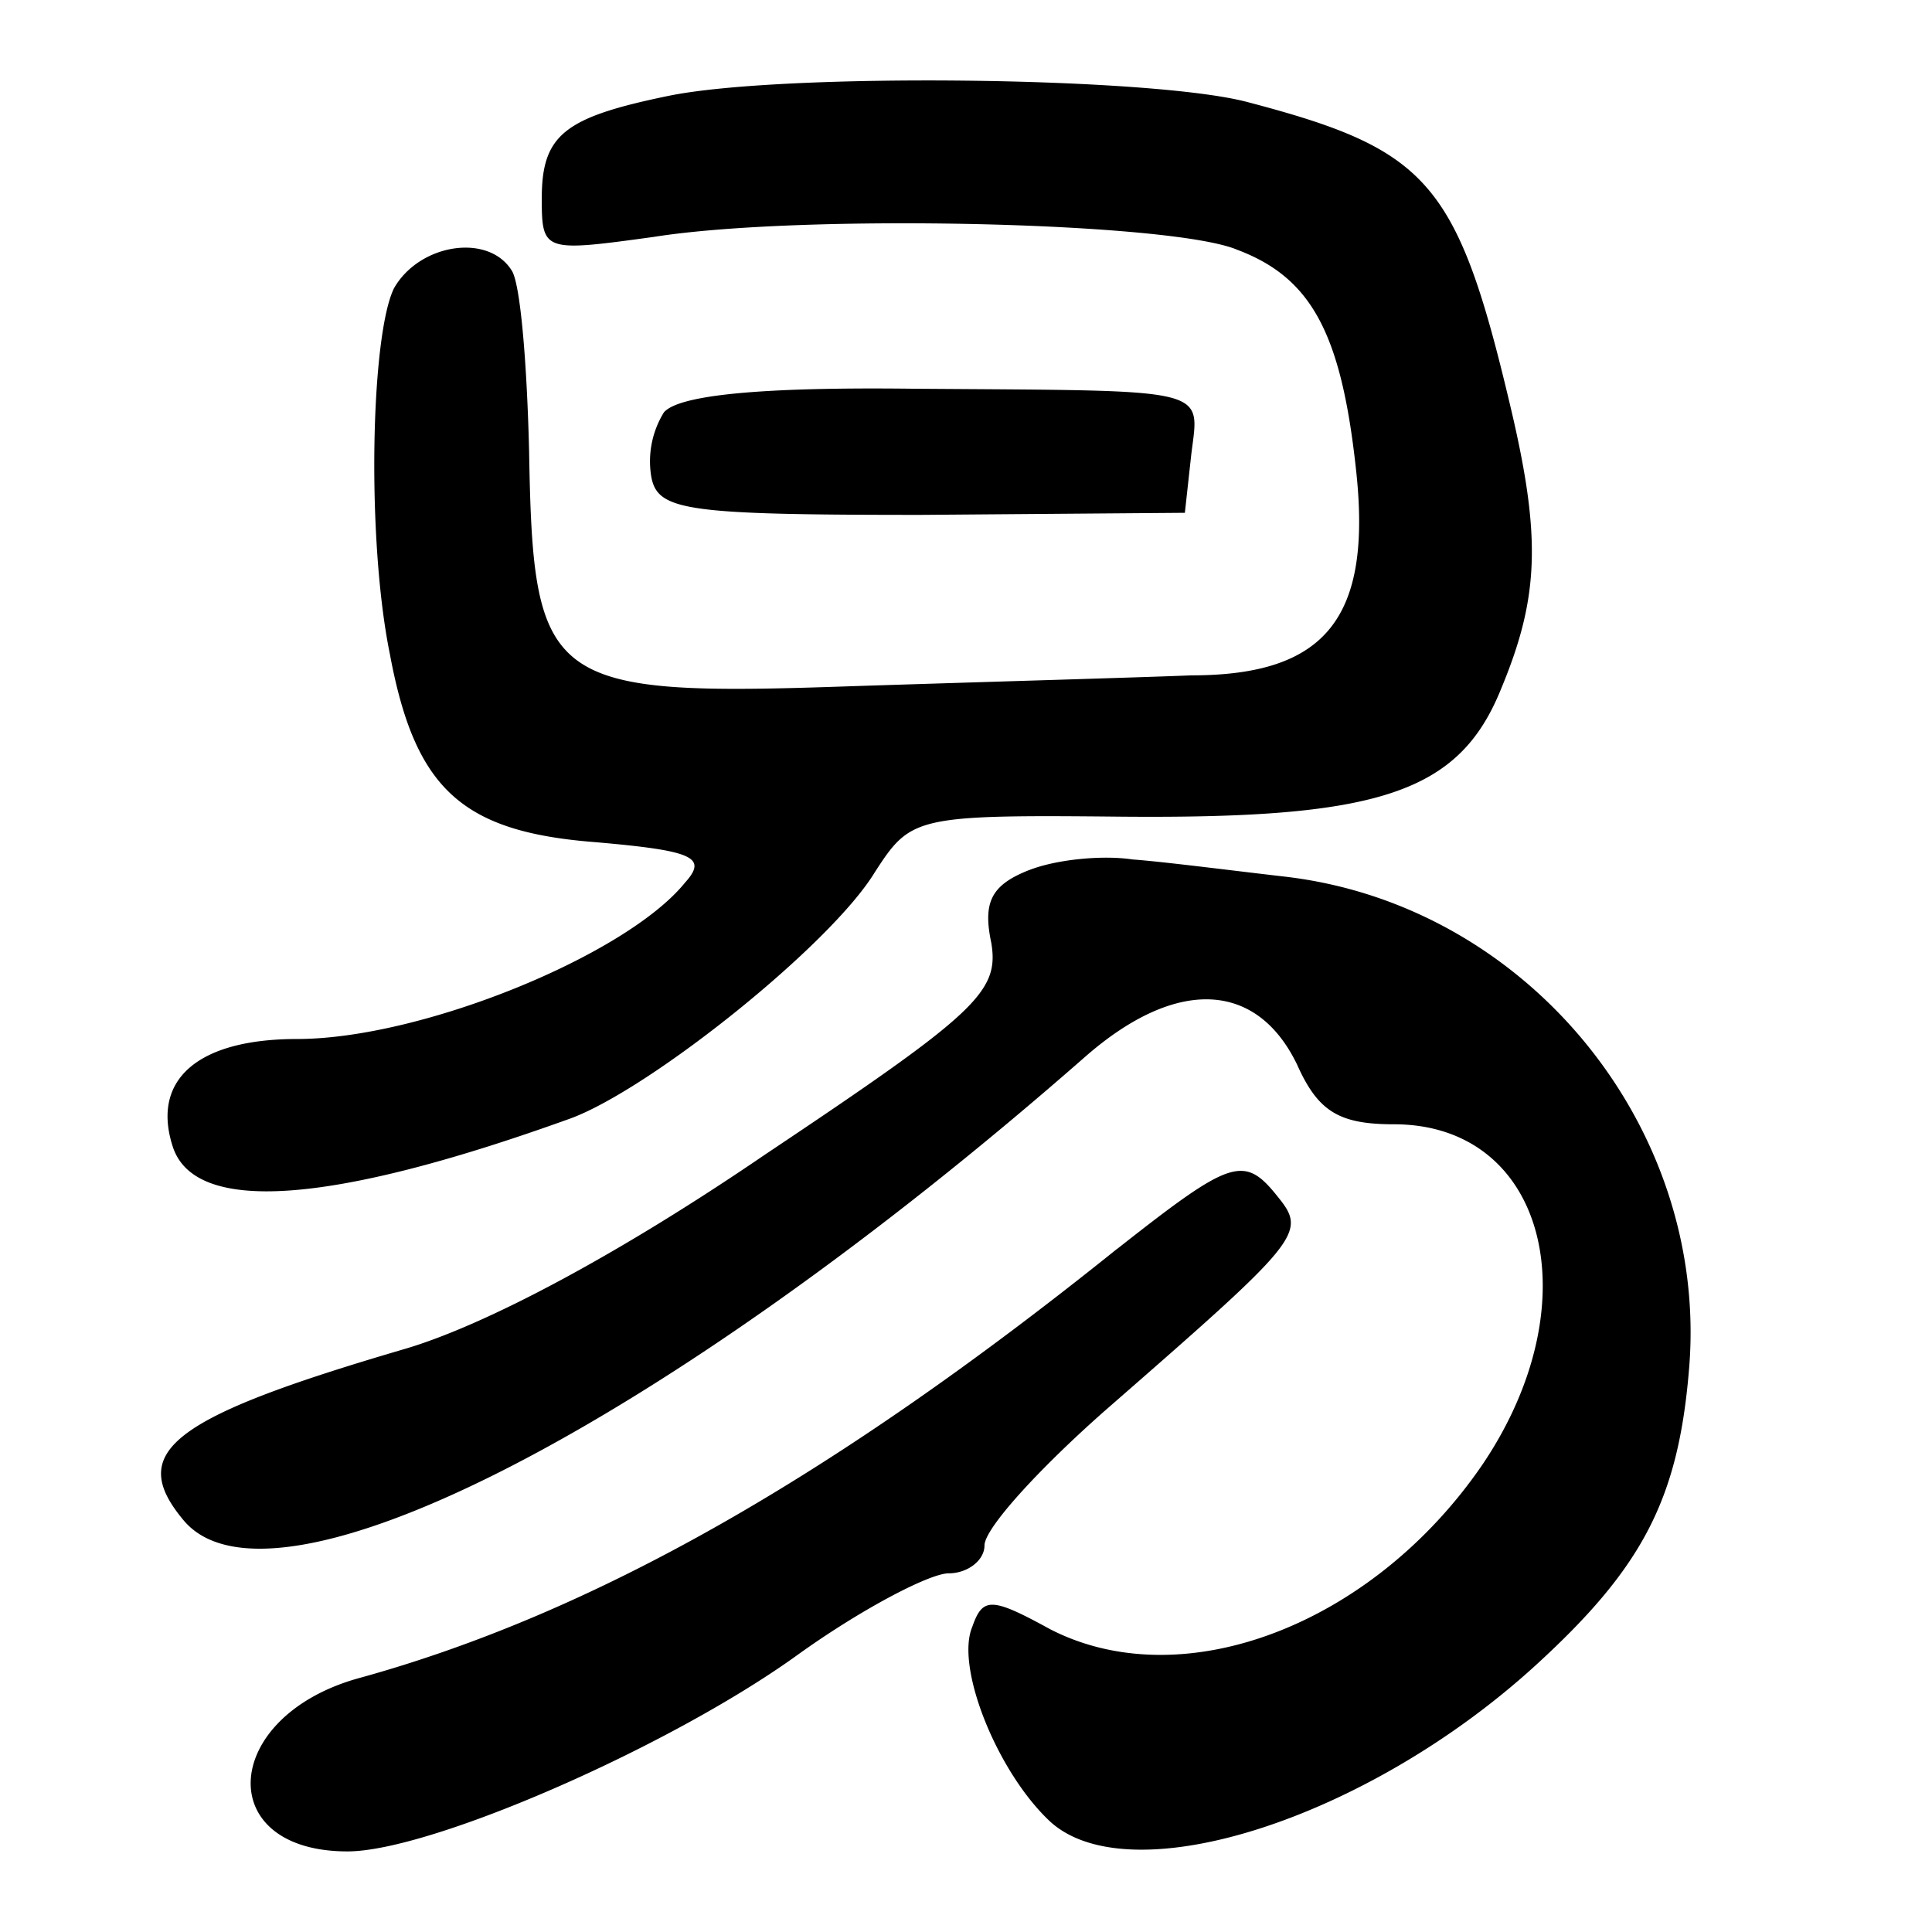 <svg t="1649840081232" class="icon" viewBox="0 0 1024 1024" version="1.1" xmlns="http://www.w3.org/2000/svg" p-id="2611" width="128" height="128"><path d="M592.311 661.797c60.416-47.543 67.072-49.957 84.992-27.429 15.579 19.237 12.215 22.674-91.721 113.371-34.67 30.574-63.781 62.318-63.781 71.387 0 7.899-8.923 14.775-19.017 14.775-10.021 0-46.958 19.237-81.481 44.251-68.242 48.713-193.463 103.131-237.129 103.131-71.461 0-67.072-71.314 5.632-91.721 124.123-34.085 251.611-106.569 402.432-227.767z m-46.811-200.631c14.482-5.705 39.058-8.046 54.784-5.632 15.579 1.097 51.346 5.705 80.457 9.07 128.512 14.775 224.549 132.681 214.601 259.657-5.559 70.217-24.576 106.496-81.627 158.574-89.454 81.554-214.674 121.271-257.097 82.651-27.941-26.039-50.322-81.627-41.326-103.131 5.559-15.945 10.094-15.945 41.326 1.17 70.437 36.206 171.008-2.267 229.157-87.333 58.149-86.162 33.499-180.297-46.958-180.297-29.038 0-40.229-6.729-51.346-31.671-21.358-44.178-63.781-46.373-111.909-4.462-223.451 196.023-431.397 302.592-478.354 245.906-30.208-36.206-6.729-54.345 117.321-90.697 42.569-12.507 112.933-49.737 191.122-103.131 111.835-74.752 124.123-86.089 119.735-112.201-4.535-21.504 0-30.574 20.041-38.473zM354.231 50.834c60.343-12.434 257.024-10.24 307.346 3.365 95.086 25.015 110.665 41.911 138.679 159.963 16.75 70.29 15.653 102.034-4.535 150.674-22.309 55.589-64.805 69.193-201.143 68.023-109.714-1.097-111.835 0-130.926 29.477-23.406 38.473-118.491 114.469-160.914 130.341-128.512 46.373-200.119 50.981-211.31 14.629-11.118-35.109 13.458-56.613 66.048-56.613 65.829 0 174.299-44.251 205.531-82.798 12.288-13.605 4.462-17.042-48.055-21.577-70.363-5.559-95.013-28.306-108.325-99.694-12.434-61.147-10.094-168.814 2.194-193.829 13.458-23.698 50.322-29.477 62.61-9.07 4.535 7.973 7.899 49.883 8.997 95.232 2.194 124.709 8.923 130.414 172.178 124.709 72.704-2.341 151.991-4.608 178.834-5.705 71.534 0 96.11-30.647 87.186-109.934-7.826-71.314-23.552-100.791-62.683-115.566-34.523-14.848-231.351-19.31-309.541-6.875-58.149 7.973-59.246 7.973-59.246-20.48 0-33.865 12.215-42.935 67.072-54.272z m-2.341 167.717c7.826-9.07 50.395-13.531 133.047-12.507 158.72 1.17 150.821-1.17 146.432 35.109l-3.365 30.647-139.703 1.097c-125.221 0-139.849-2.194-143.141-20.407a49.445 49.445 0 0 1 6.729-33.938z" p-id="2612"></path></svg>
